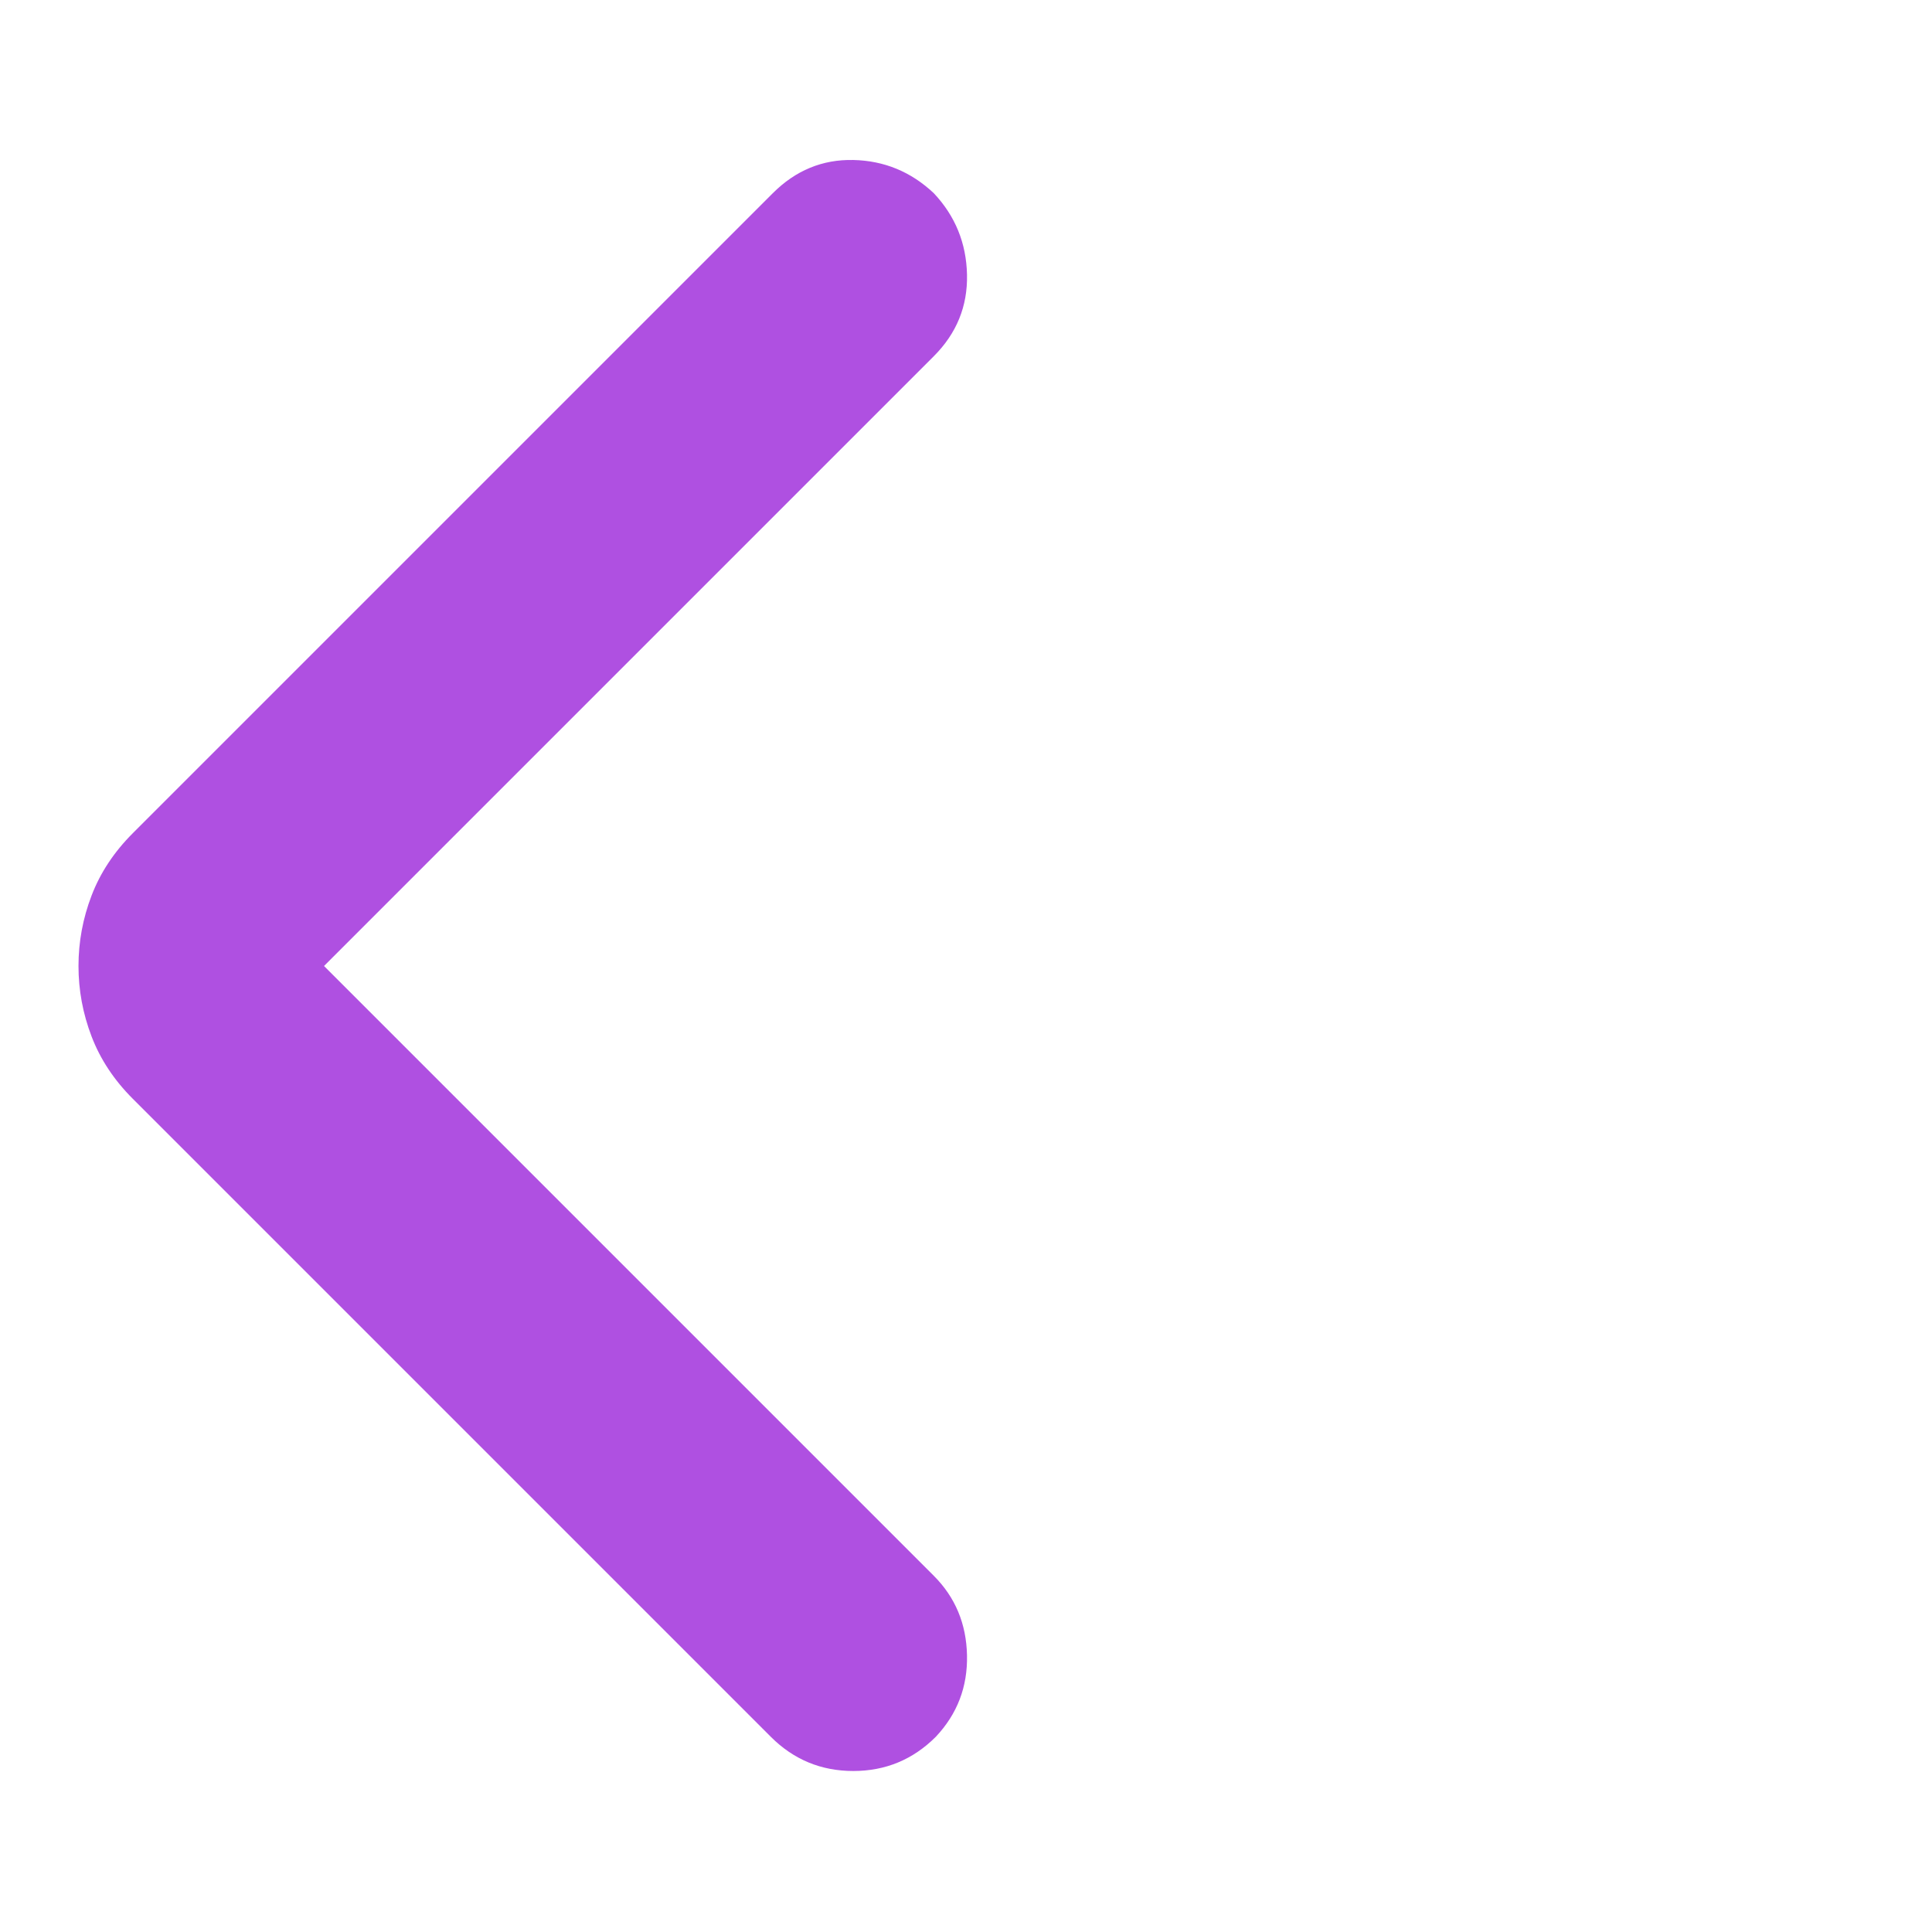 <svg xmlns="http://www.w3.org/2000/svg" height="48" viewBox="0 -960 960 960" width="48"><path fill="rgb(175, 80, 225)" d="m161-480 303 303q16 16 16.5 39.5T465-97q-17 17-41 17t-41-17L66-414q-14-14-20.5-31T39-480q0-18 6.5-35T66-546l318-318q17-17 40-16.5t40 16.5q16 17 16.5 40.5T464-783L161-480Z"/></svg>